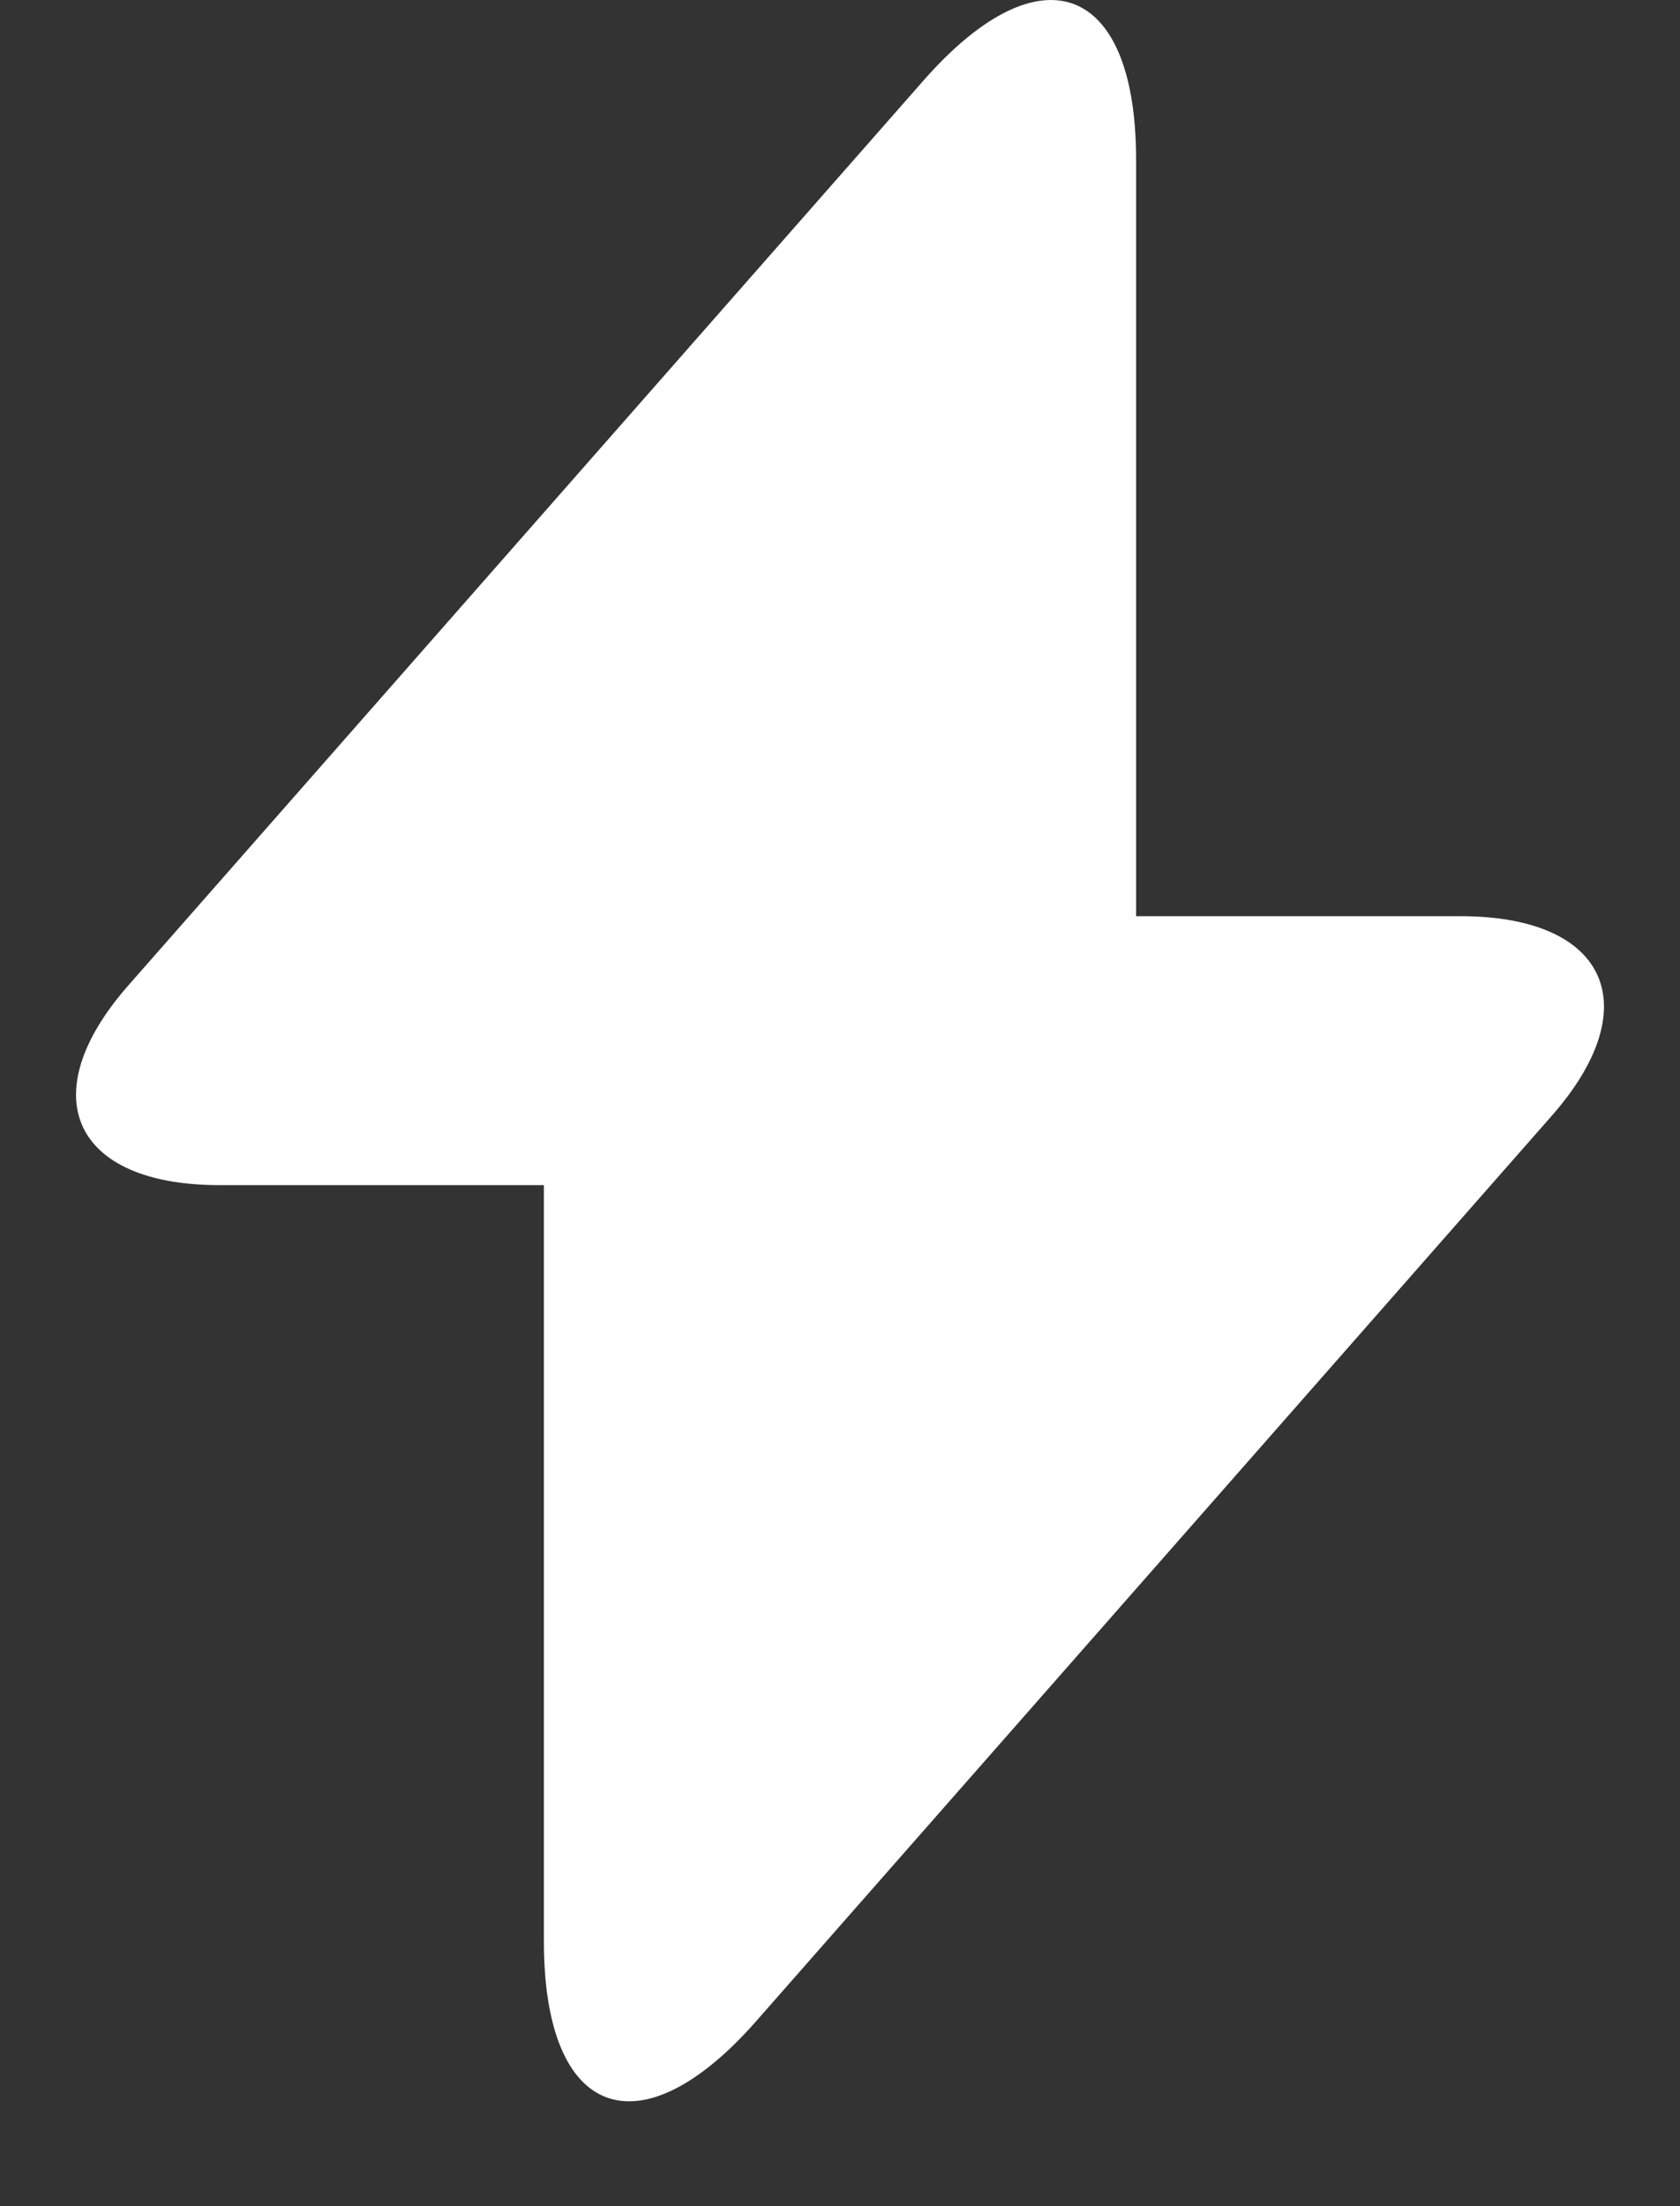 <svg width="16" height="21" viewBox="0 0 16 21" fill="none" xmlns="http://www.w3.org/2000/svg">
<rect x="0" y="0" width="16" height="21" fill="#333333" stroke="none"/>
<path d="M13.91 8.721H10.82V1.521C10.82 -0.159 9.91 -0.499 8.8 0.761L8 1.671L1.23 9.371C0.3 10.421 0.69 11.281 2.09 11.281H5.18V18.481C5.18 20.161 6.09 20.501 7.2 19.241L8 18.331L14.77 10.631C15.7 9.581 15.31 8.721 13.91 8.721Z" fill="white"/>
</svg>
